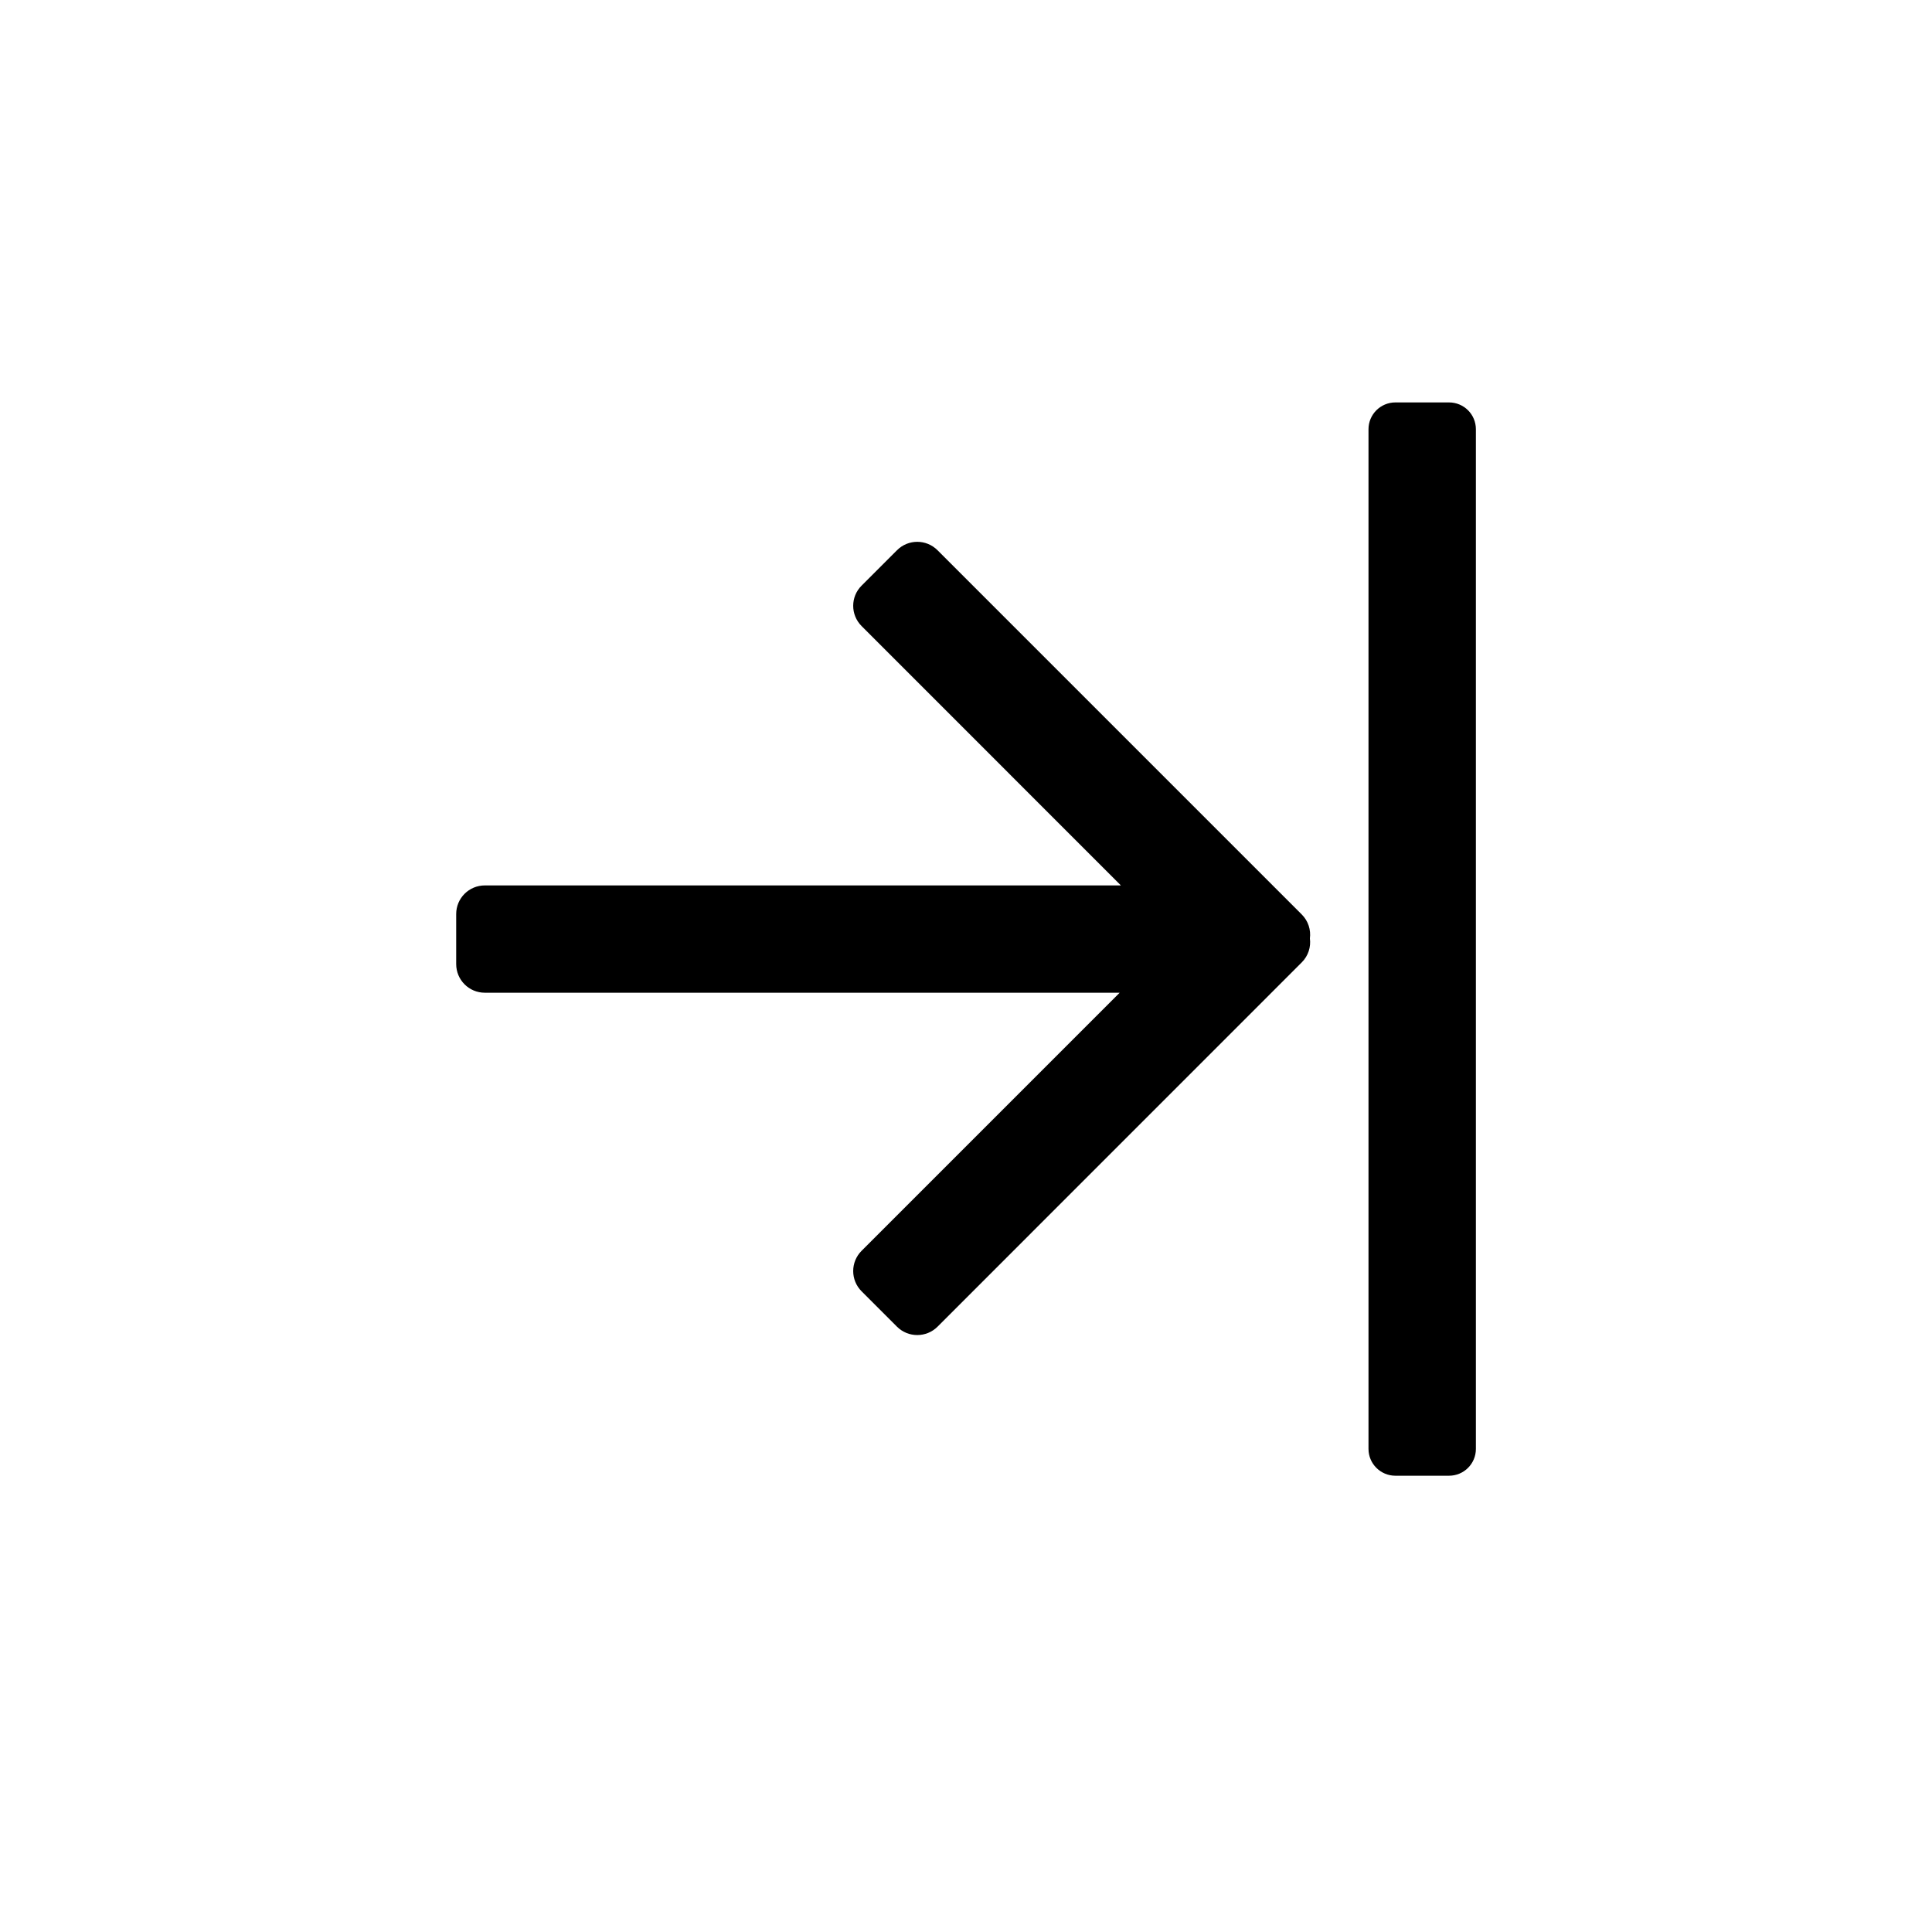 <svg width="24" height="24" xmlns="http://www.w3.org/2000/svg">
    <path
        d="M18.334 17.999C18.334 18.183 18.185 18.332 18 18.332H17.334C17.15 18.332 17 18.183 17 17.999V5.332C17 5.148 17.15 4.999 17.334 4.999H18C18.185 4.999 18.334 5.148 18.334 5.332V17.999Z"/>
    <path
        d="M10.703 15.538L13.909 12.332H6.023C5.826 12.332 5.667 12.173 5.667 11.976V11.354C5.667 11.158 5.826 10.999 6.023 10.999H13.924L10.703 7.777C10.564 7.638 10.564 7.413 10.703 7.275L11.143 6.835C11.282 6.696 11.507 6.696 11.646 6.835L16.171 11.36C16.252 11.441 16.286 11.552 16.272 11.658C16.286 11.763 16.252 11.874 16.171 11.955L11.646 16.481C11.507 16.619 11.282 16.619 11.143 16.481L10.703 16.041C10.564 15.902 10.564 15.677 10.703 15.538Z"/>
</svg>
